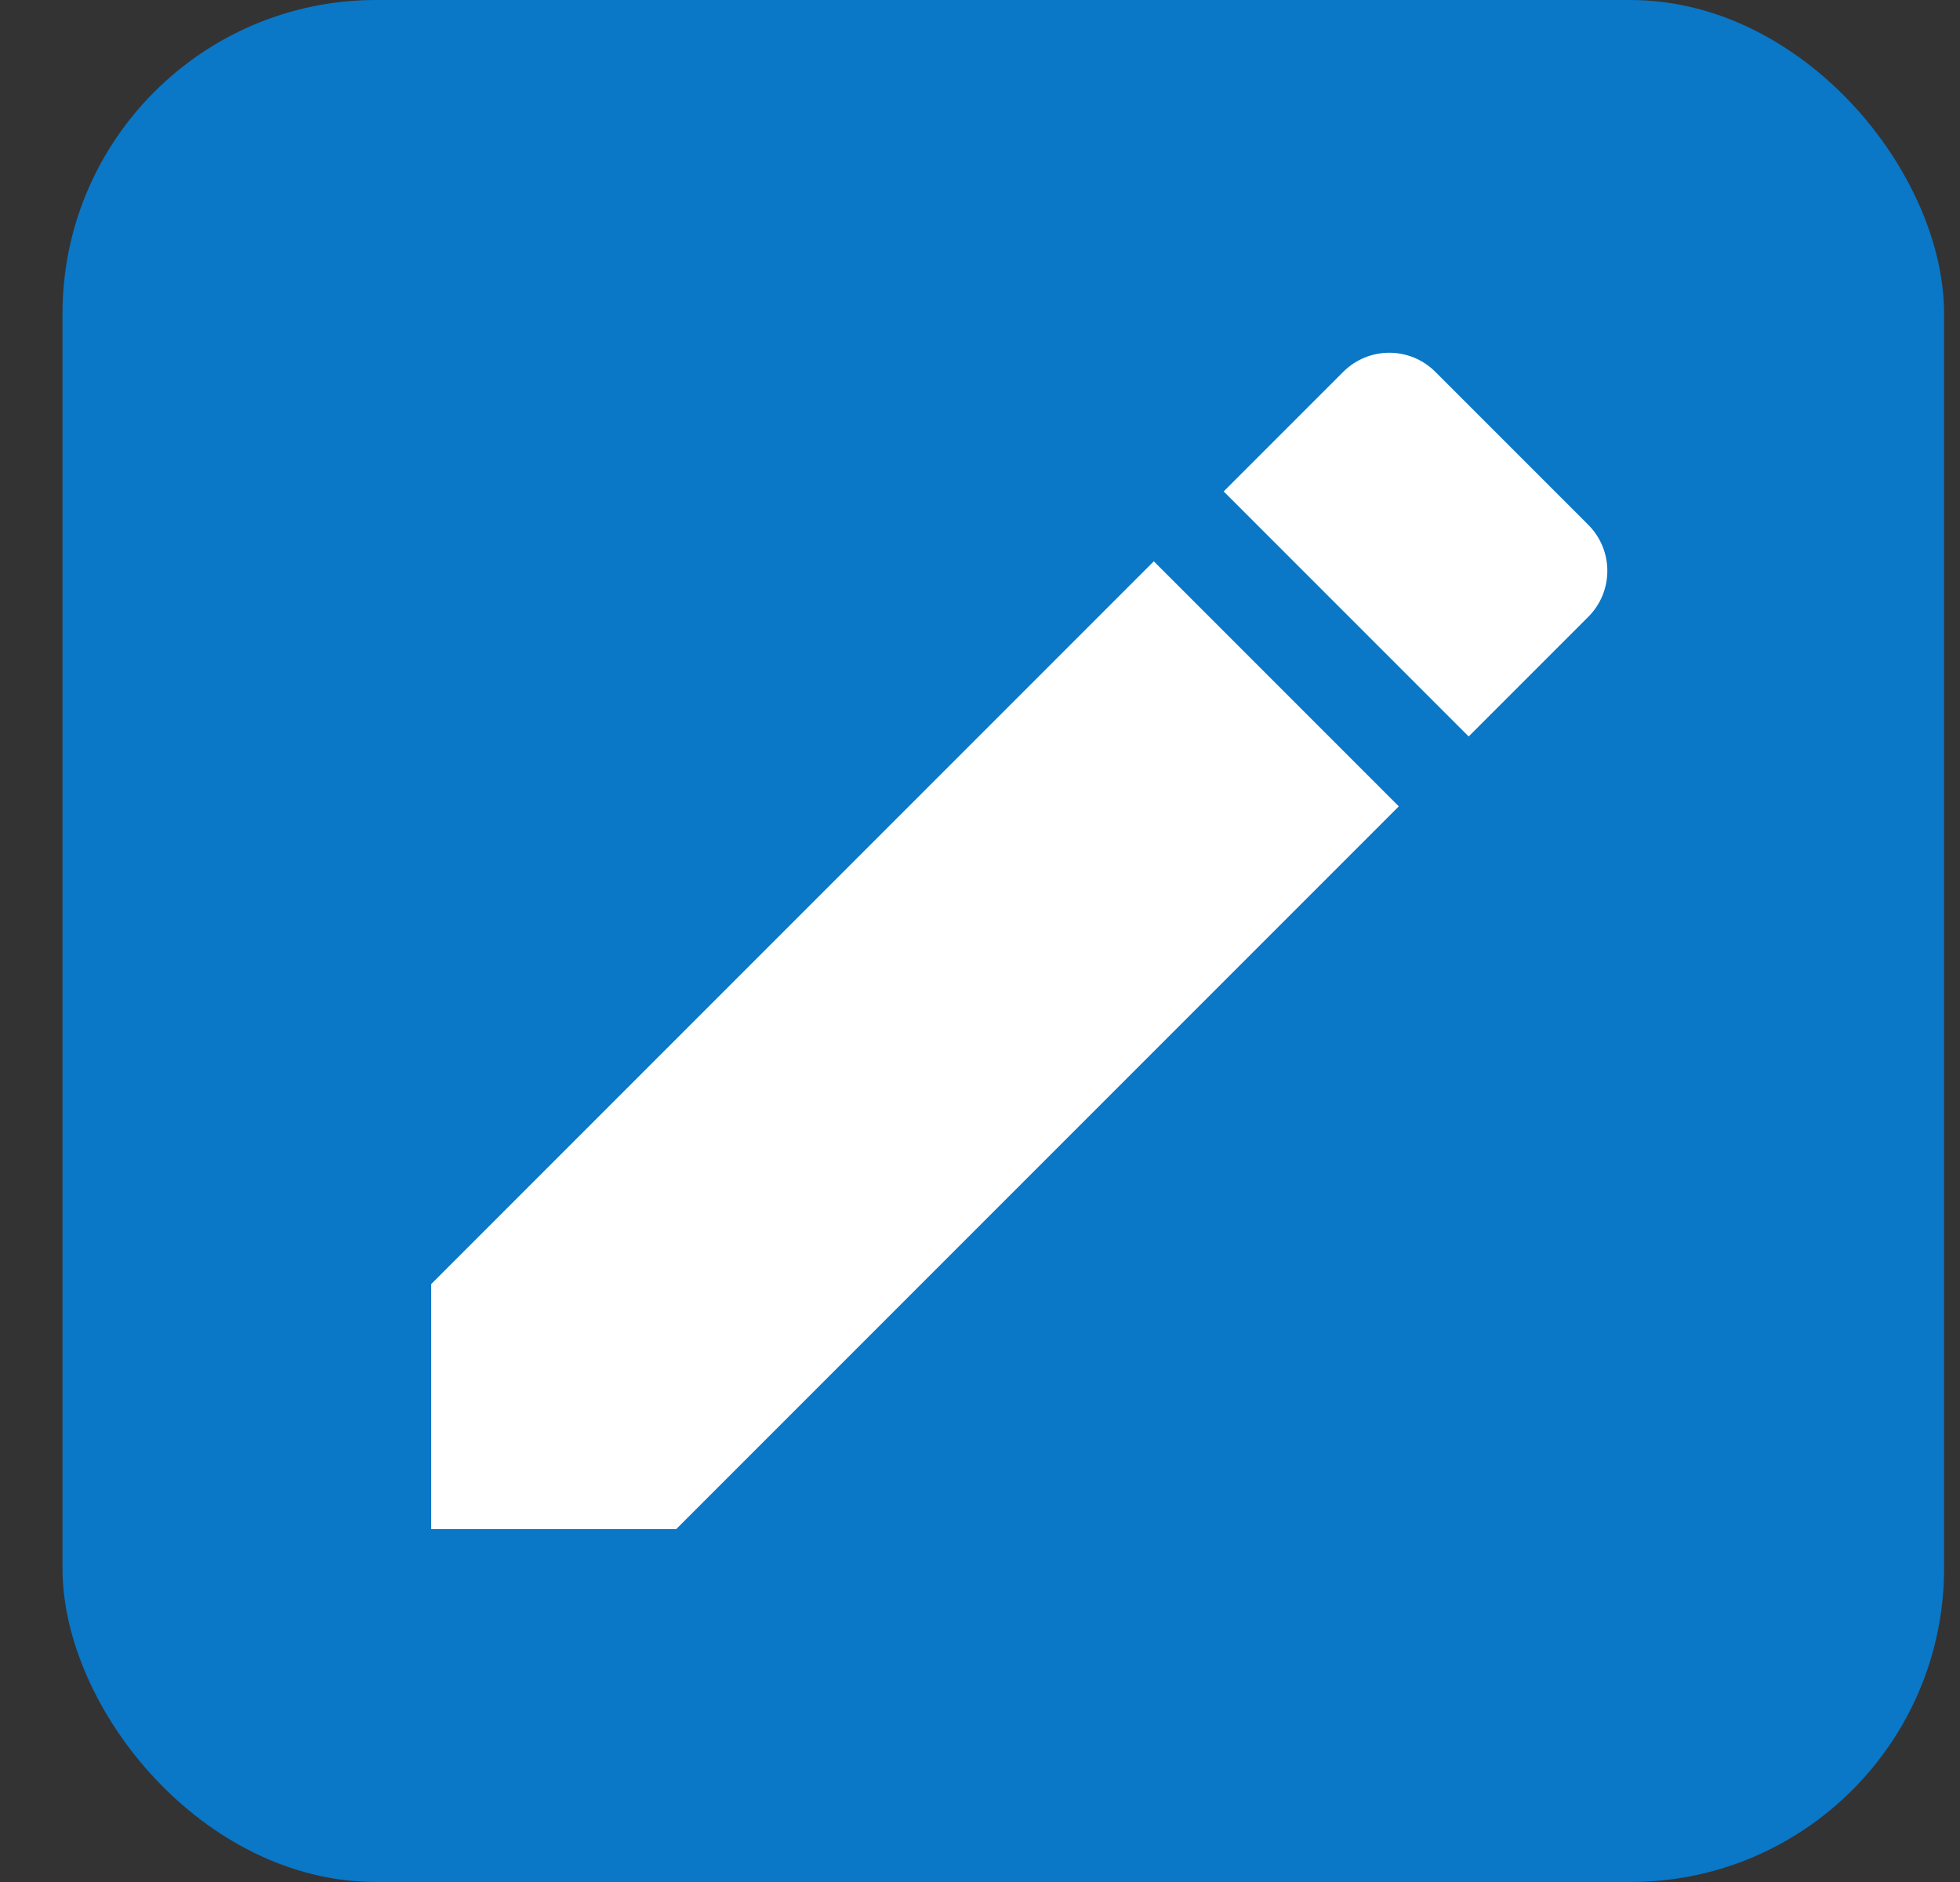 <svg width="25" height="24" viewBox="0 0 25 24" fill="none" xmlns="http://www.w3.org/2000/svg">
<rect x="0" y="0" width="25" height="24" fill="#333333" stroke="none"/>
<rect x="0.797" width="24" height="24" rx="4" fill="#0A77C7"/>
<path d="M5.5 16.375V19.5H8.625L17.842 10.283L14.717 7.158L5.5 16.375ZM20.258 7.867C20.583 7.542 20.583 7.017 20.258 6.692L18.308 4.742C17.983 4.417 17.458 4.417 17.133 4.742L15.608 6.267L18.733 9.392L20.258 7.867Z" fill="white"/>
</svg>
